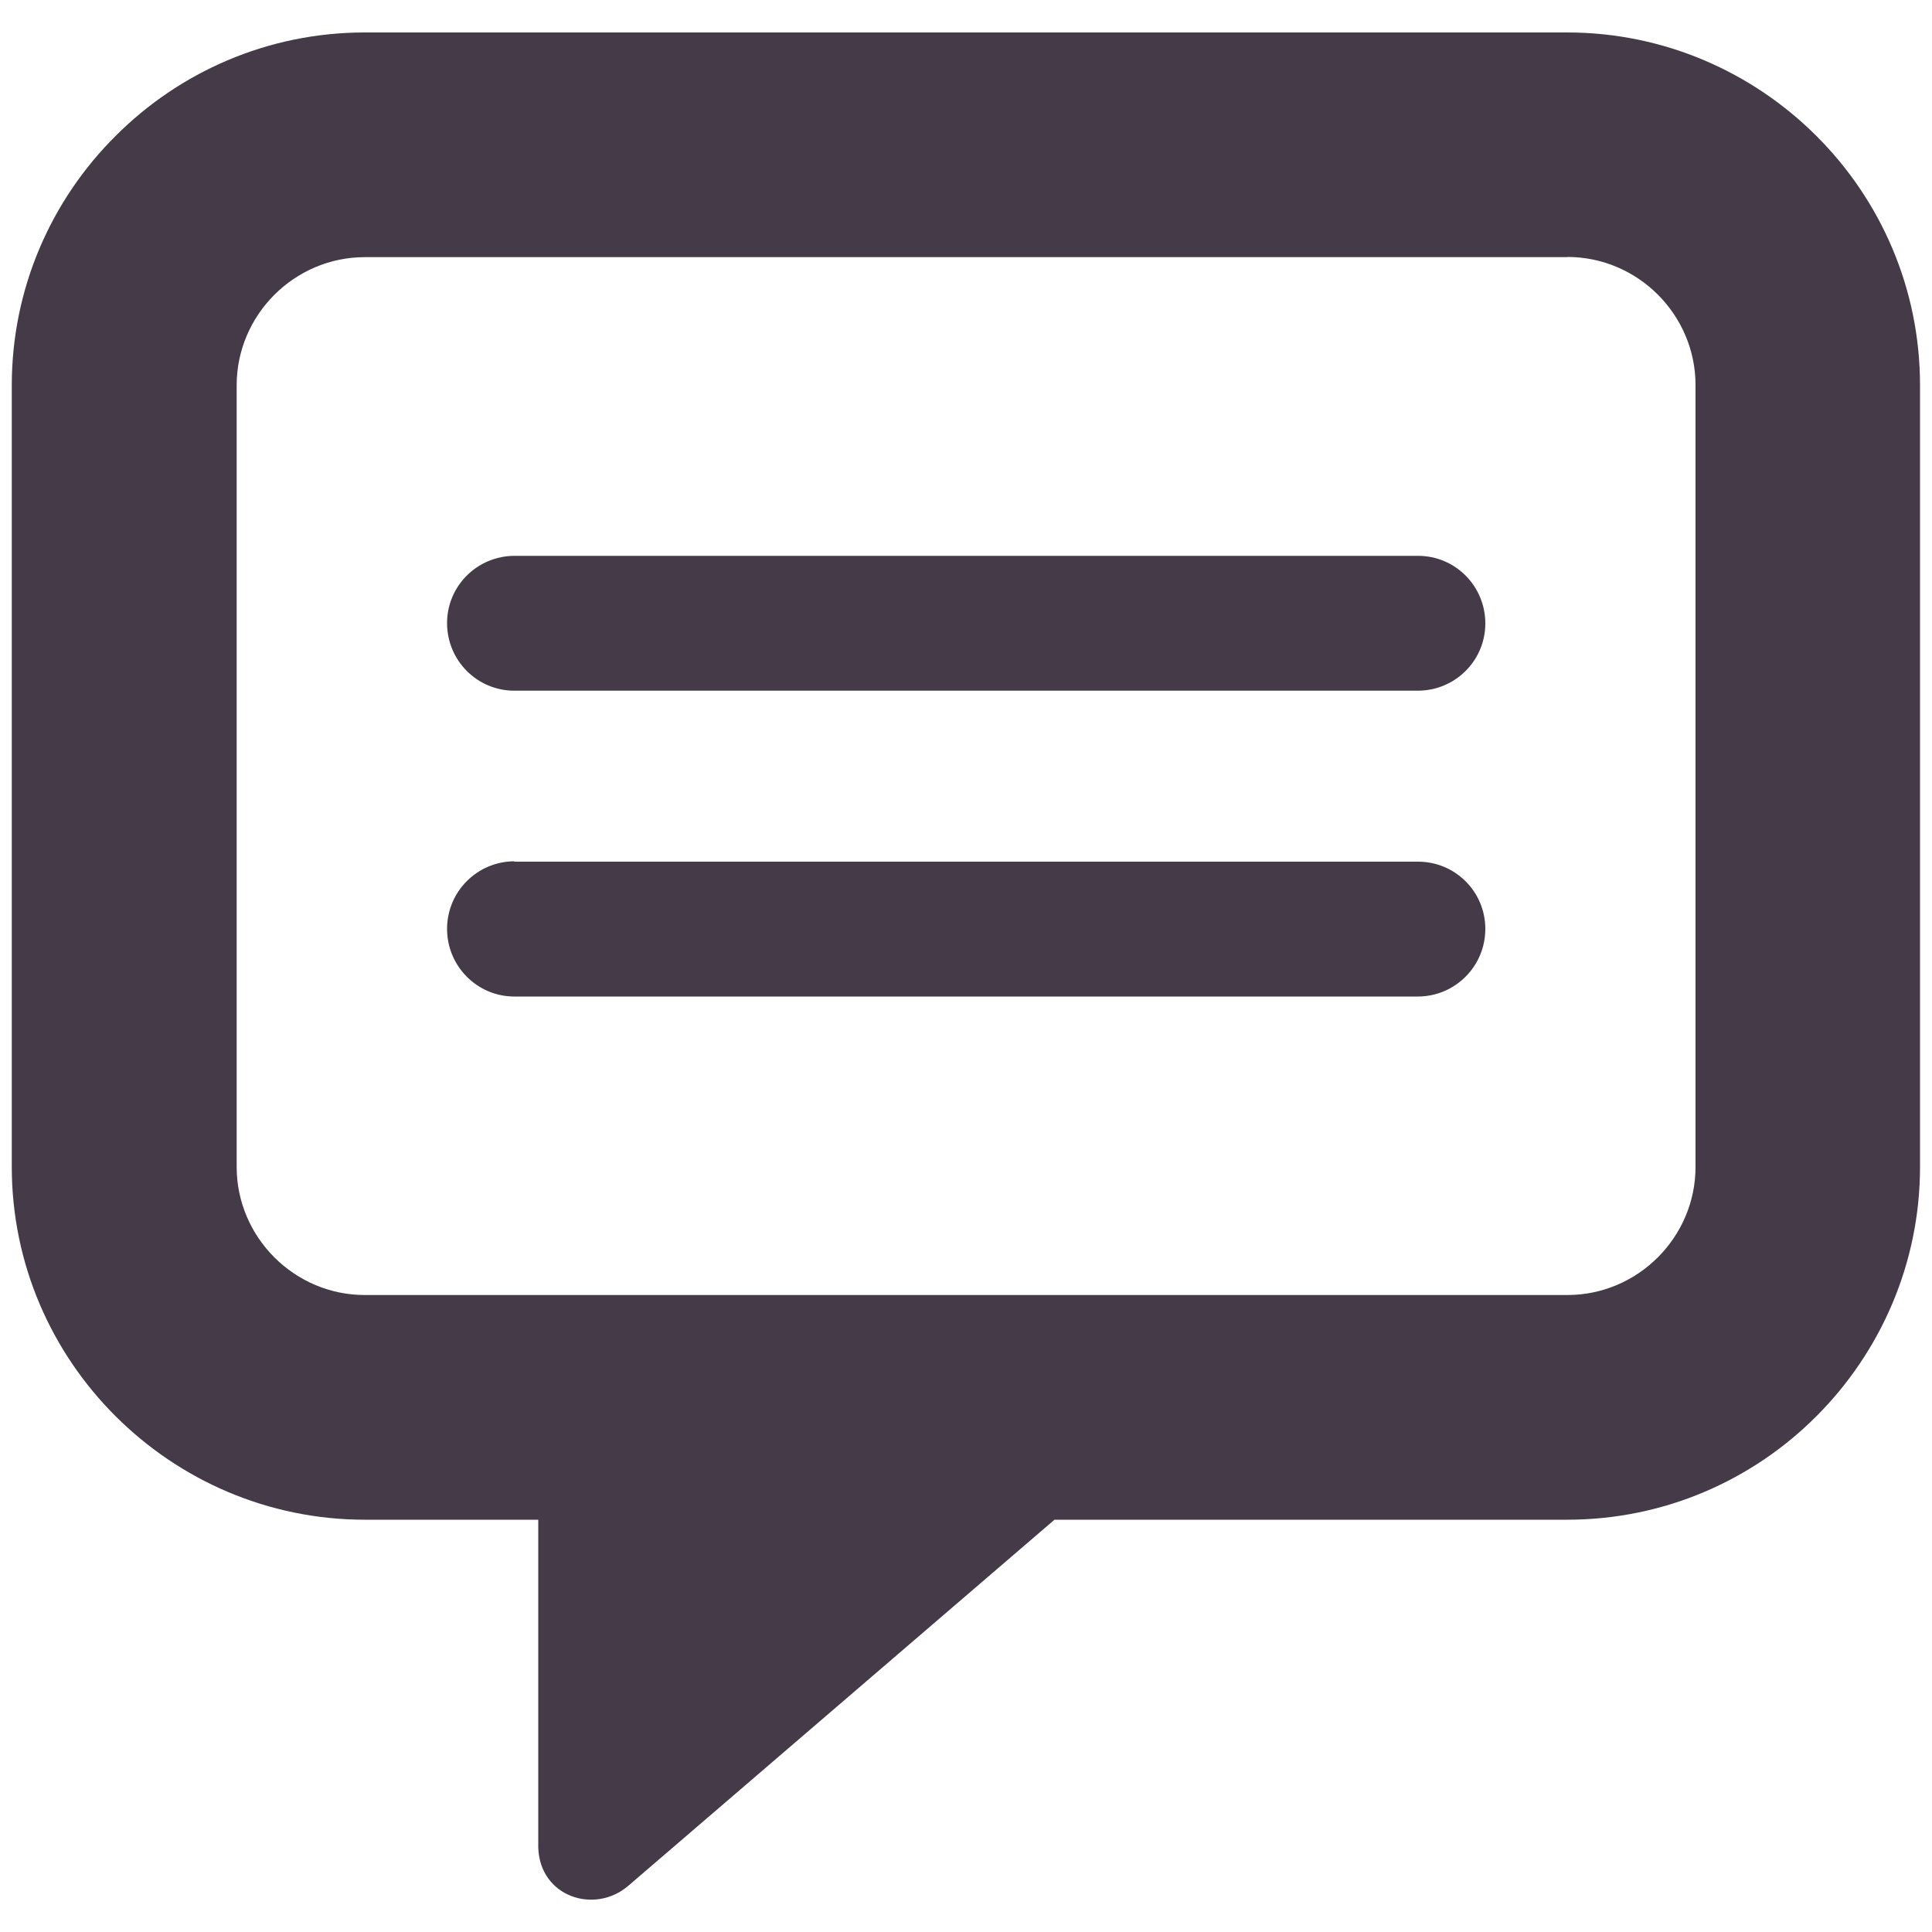 <svg xmlns="http://www.w3.org/2000/svg" viewBox="0 0 1000 1000"><path fill="#453A48" fill-rule="evenodd" d="M278.6 786.6v169.7c.8 25.5 29.2 34.8 46.7 19.7l220.5-189.4h265.4c50.3 0 96-20.5 129-53.6 33-33 53.6-78.8 53.6-129V199.4c0-50.3-20.5-96-53.6-129-33-33-78.8-53.6-129-53.6H188.8c-50.3 0-96 20.5-129 53.6-33.2 33-53.7 78.8-53.7 129V604c0 50.3 20.6 96 53.7 129 33 33 78.8 53.6 129 53.6h90zM266 446h468c19.2 0 34.8 15.5 34.8 34.8s-15.6 35-35 35H266.2c-19.2 0-34.8-15.7-34.8-35s15.6-35 35-35zm0-158.3h468c19.2 0 34.8 15.6 34.8 35 0 19.2-15.6 34.8-35 34.8H266.2c-19.2 0-34.8-15.6-34.8-35 0-19.2 15.6-34.8 35-34.8zM811.3 133c18.2 0 34.8 7.5 46.8 19.5s19.5 28.6 19.5 46.8V604c0 18.2-7.5 34.8-19.5 46.8s-28.6 19.5-46.8 19.5H188.8c-18.2 0-34.8-7.5-46.8-19.5s-19.5-28.6-19.5-46.8V199.4c0-18.2 7.5-34.8 19.5-46.8s28.6-19.5 46.8-19.5h622.4z" clip-rule="evenodd"/></svg>
